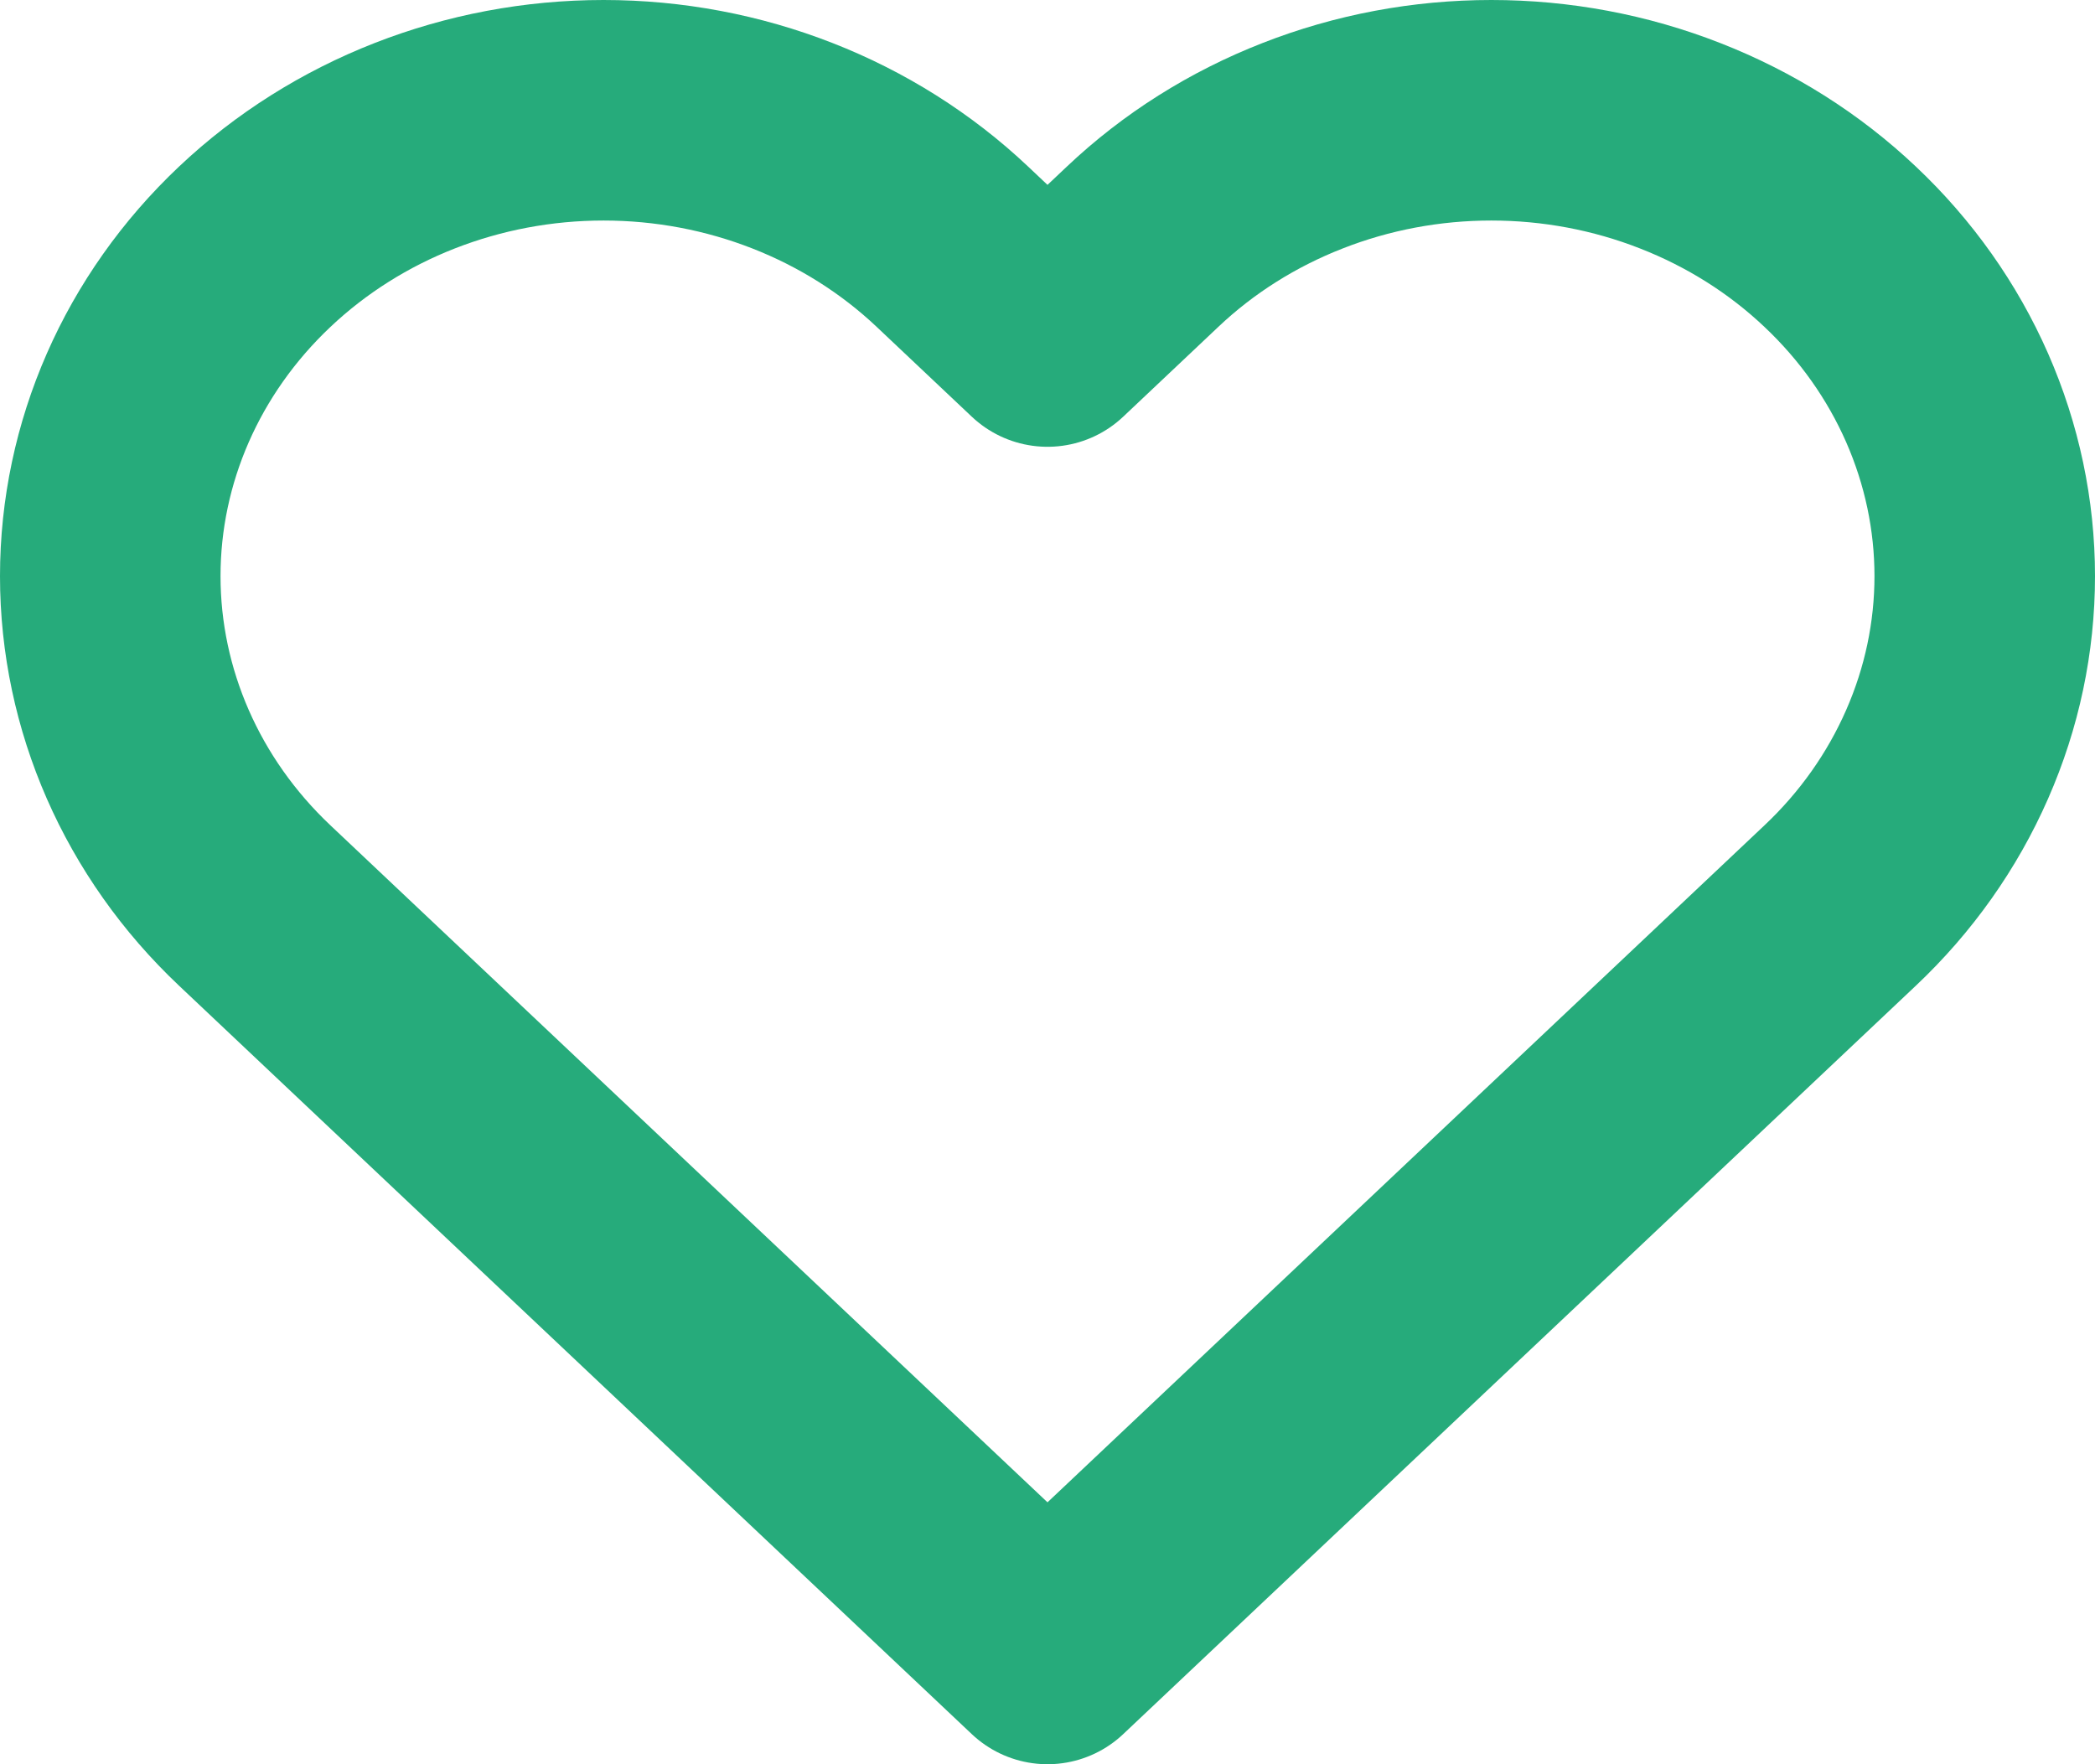 <svg width="19" height="16" viewBox="0 0 19 16" fill="none" xmlns="http://www.w3.org/2000/svg">
<path d="M16.689 2.238C16.274 1.845 15.781 1.534 15.238 1.322C14.695 1.109 14.113 1 13.525 1C12.938 1 12.356 1.109 11.813 1.322C11.27 1.534 10.777 1.845 10.362 2.238L9.5 3.052L8.638 2.238C7.799 1.445 6.661 1 5.474 1C4.287 1 3.149 1.445 2.31 2.238C1.471 3.03 1 4.104 1 5.225C1 6.345 1.471 7.42 2.31 8.212L3.172 9.026L9.5 15L15.827 9.026L16.689 8.212C17.105 7.82 17.434 7.354 17.659 6.841C17.884 6.329 18 5.78 18 5.225C18 4.67 17.884 4.121 17.659 3.608C17.434 3.096 17.105 2.63 16.689 2.238V2.238Z" stroke="#26AB7B" stroke-width="2" stroke-linecap="round" stroke-linejoin="round"/>
</svg>
